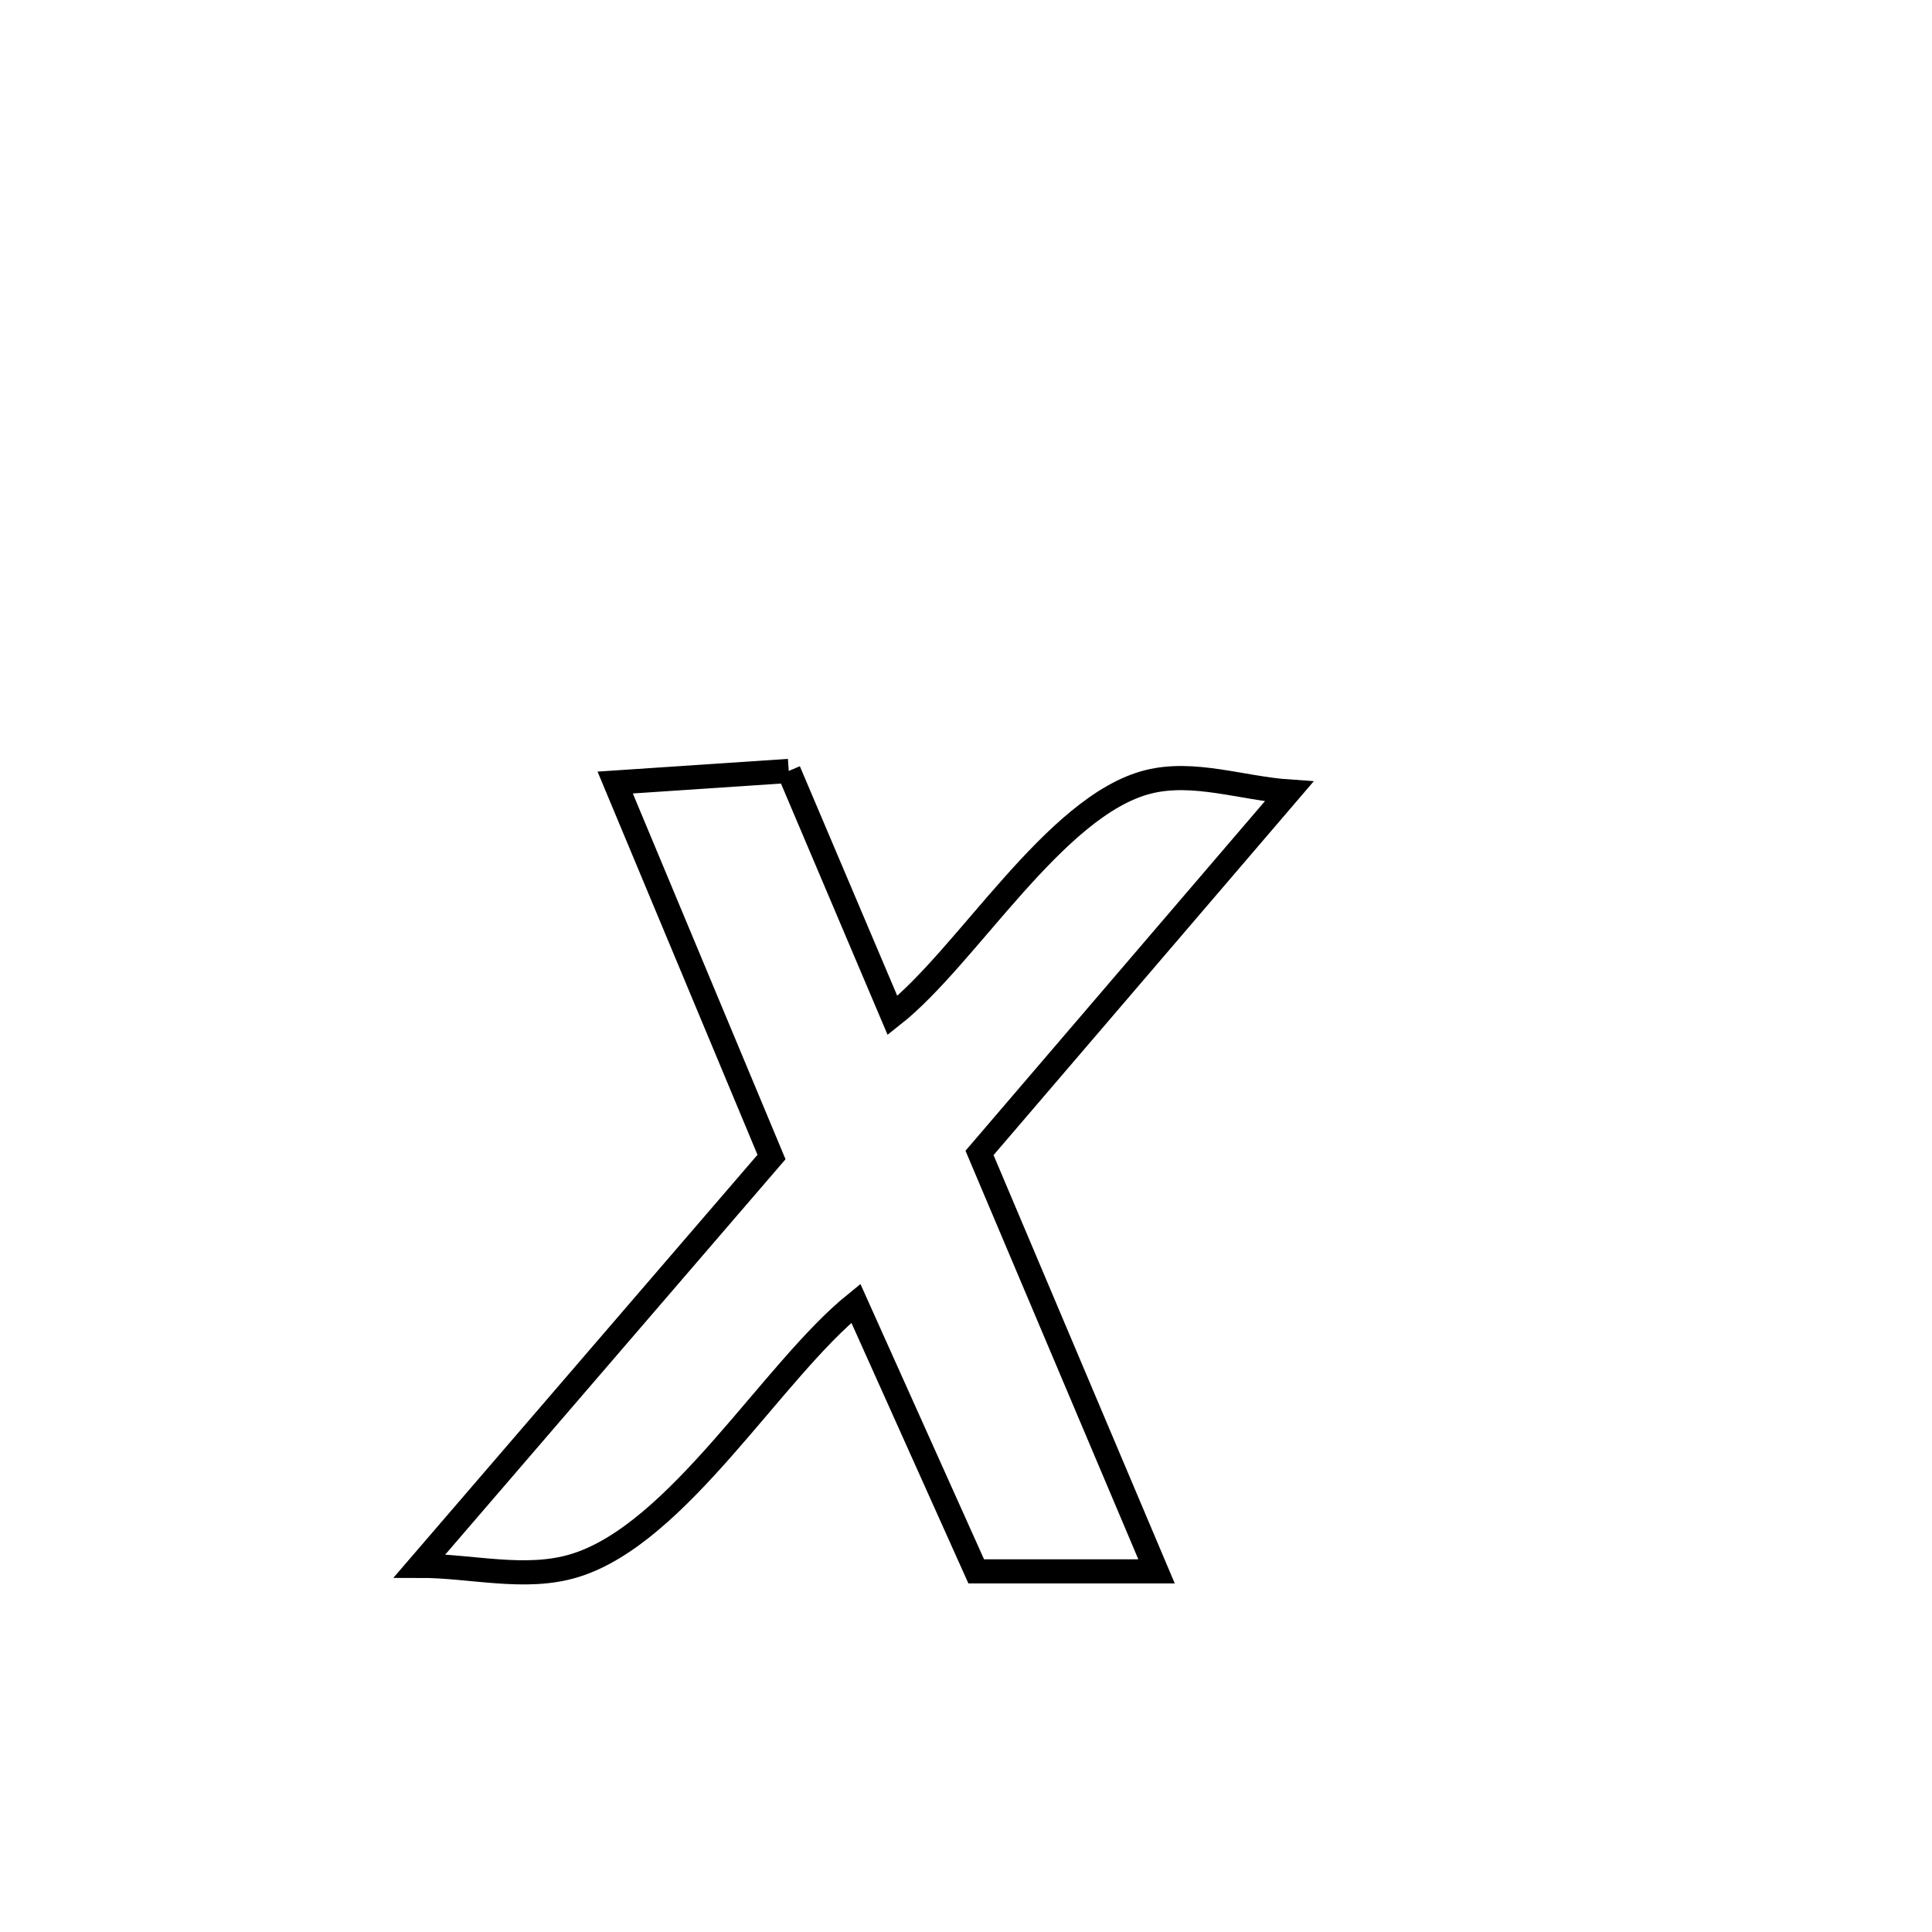 <svg xmlns="http://www.w3.org/2000/svg" viewBox="0.0 0.0 24.0 24.0" height="200px" width="200px"><path fill="none" stroke="black" stroke-width=".3" stroke-opacity="1.0"  filling="0" d="M9.798 9.577 L9.798 9.577 C10.227 10.59 10.657 11.602 11.087 12.615 L11.087 12.615 C12.013 11.886 13.103 10.005 14.262 9.713 C14.829 9.57 15.429 9.793 16.013 9.833 L16.013 9.833 C14.731 11.33 13.449 12.826 12.168 14.322 L12.168 14.322 C12.901 16.054 13.634 17.787 14.367 19.52 L14.367 19.52 C13.62 19.52 12.873 19.52 12.127 19.52 L12.127 19.52 C11.923 19.066 10.835 16.641 10.632 16.19 L10.632 16.19 C9.593 17.029 8.428 19.056 7.136 19.449 C6.523 19.636 5.854 19.45 5.213 19.451 L5.213 19.451 C6.67 17.758 8.127 16.066 9.584 14.373 L9.584 14.373 C8.937 12.823 8.289 11.272 7.642 9.721 L7.642 9.721 C8.489 9.665 8.955 9.634 9.798 9.577 L9.798 9.577"></path></svg>